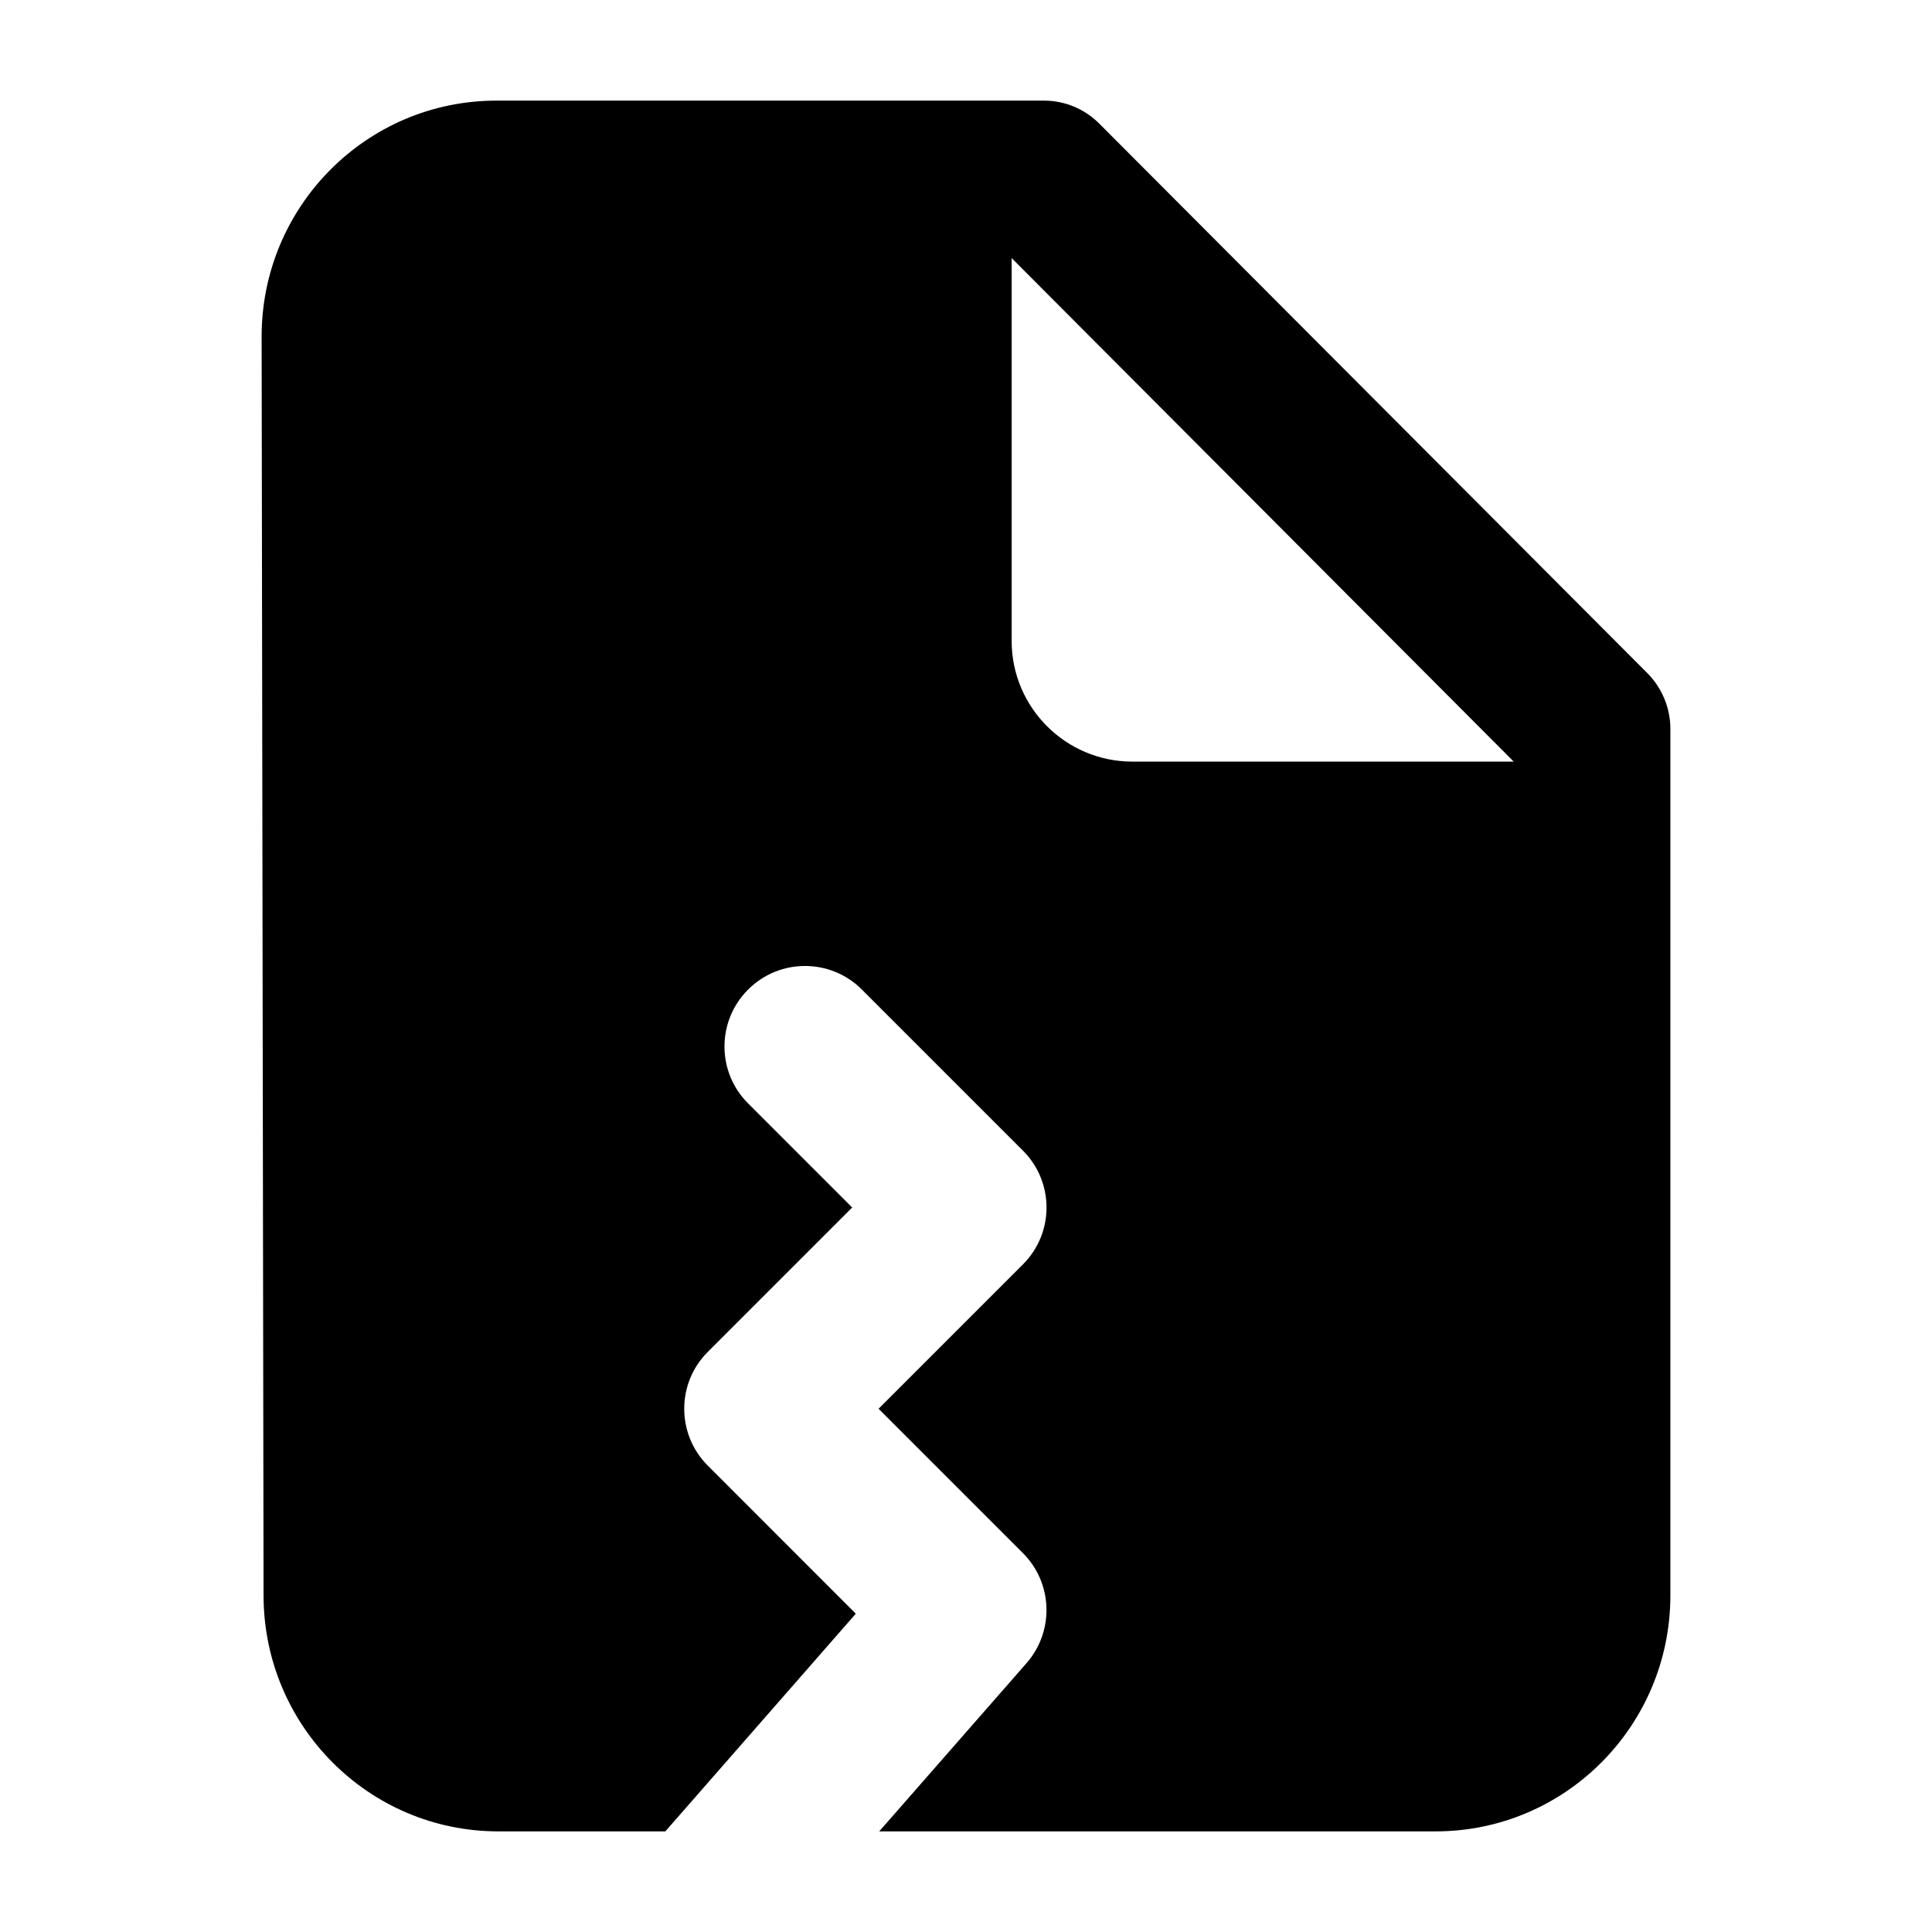 <svg width="24" height="24" viewBox="0 0 24 24" xmlns="http://www.w3.org/2000/svg">
    <path fill-rule="evenodd" clip-rule="evenodd" d="M3.274 19.823C3.277 21.44 4.582 22.75 6.191 22.75H8.265L10.631 20.046L8.793 18.207C8.402 17.817 8.402 17.183 8.793 16.793L10.586 15L9.293 13.707C8.902 13.317 8.902 12.683 9.293 12.293C9.683 11.902 10.317 11.902 10.707 12.293L12.707 14.293C13.098 14.683 13.098 15.317 12.707 15.707L10.914 17.5L12.707 19.293C13.079 19.665 13.099 20.262 12.753 20.659L10.922 22.75H17.833C19.444 22.75 20.75 21.438 20.75 19.818V9.055C20.75 8.795 20.647 8.547 20.465 8.363L13.656 1.536C13.474 1.353 13.227 1.25 12.97 1.25H6.167C4.554 1.25 3.247 2.565 3.25 4.186L3.274 19.823ZM12.567 3.206L18.804 9.461H14.067C13.239 9.461 12.567 8.789 12.567 7.961V3.206Z"/>
</svg>
